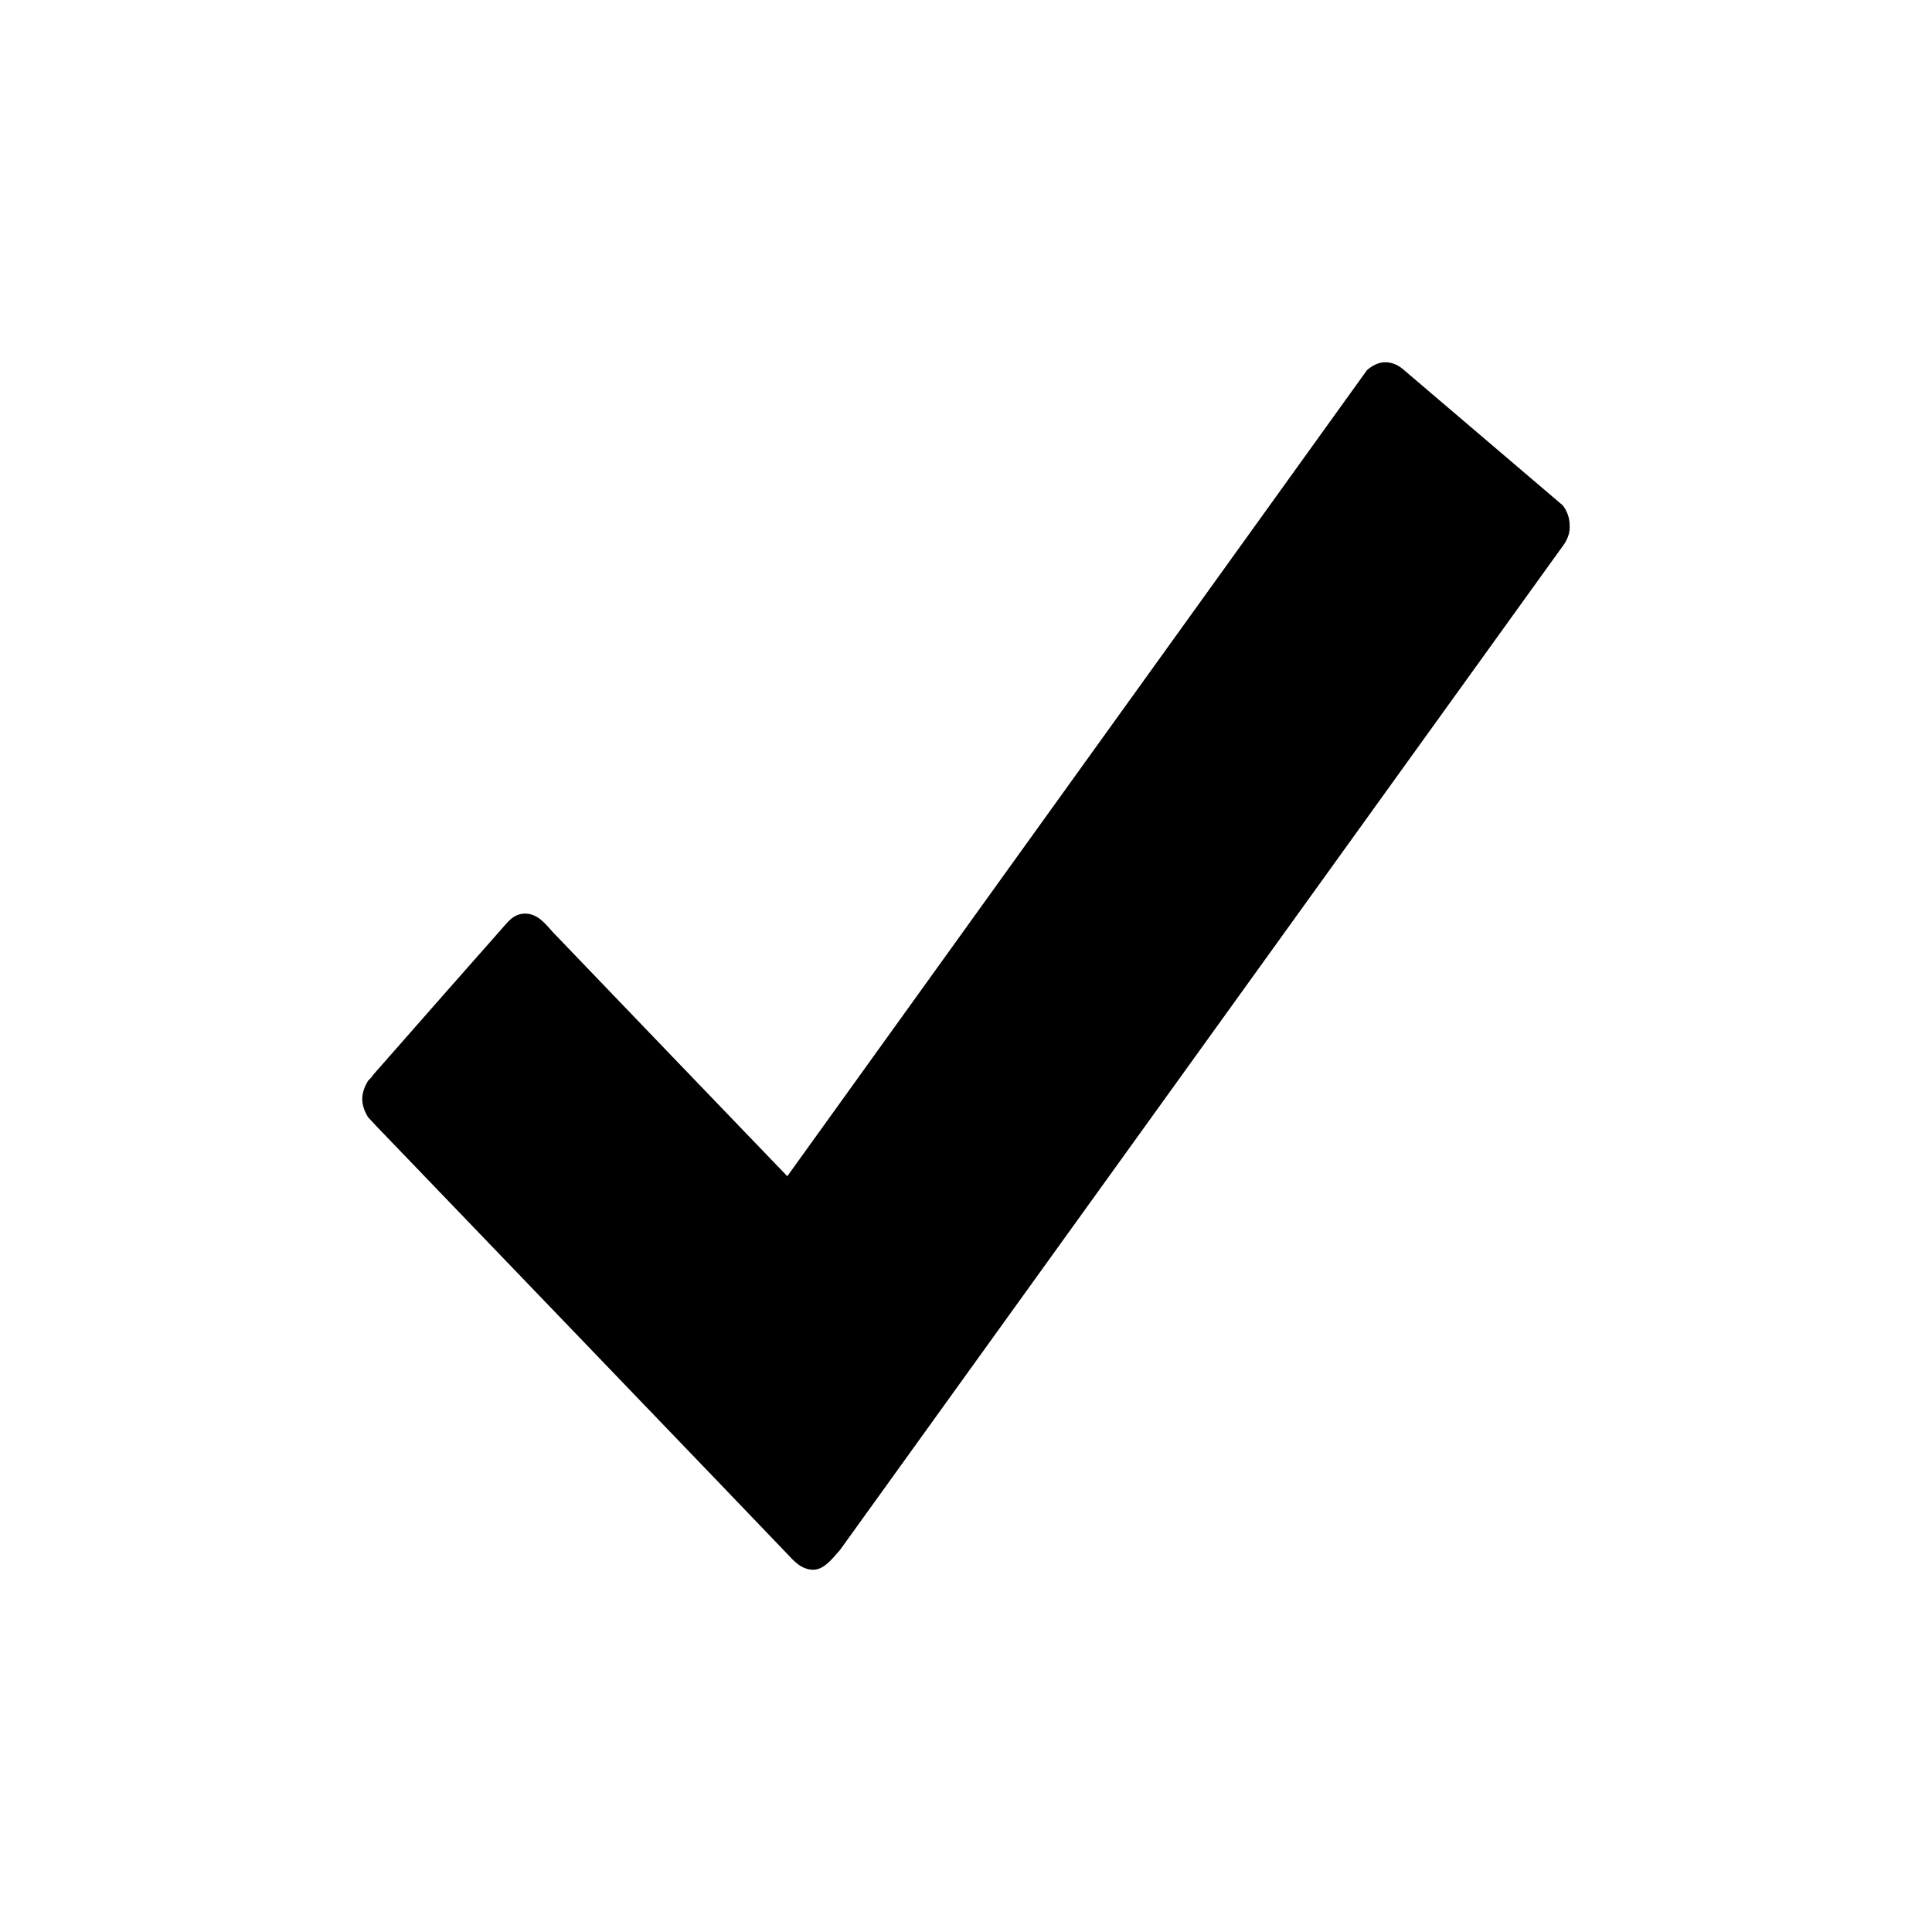 <svg width="16" height="16" viewBox="0 0 16 16" xmlns="http://www.w3.org/2000/svg">
<path fill-rule="evenodd" clip-rule="evenodd" d="M12.956 4.503L6.956 12.837C6.908 12.888 6.831 13 6.736 13C6.637 13 6.572 12.925 6.516 12.865C6.46 12.804 3.112 9.321 3.112 9.321L3.047 9.251C3.022 9.209 3 9.158 3 9.102C3 9.046 3.022 8.994 3.047 8.952C3.065 8.934 3.078 8.92 3.095 8.896C3.427 8.518 4.1 7.753 4.143 7.706C4.199 7.645 4.247 7.566 4.35 7.566C4.458 7.566 4.527 7.664 4.579 7.72C4.631 7.776 6.52 9.741 6.52 9.741L11.321 3.065C11.364 3.028 11.416 3 11.472 3C11.528 3 11.58 3.023 11.623 3.061L12.943 4.186C12.978 4.232 12.999 4.289 12.999 4.349C13.004 4.41 12.982 4.461 12.956 4.503Z" />
<mask id="mask0" mask-type="alpha" maskUnits="userSpaceOnUse" x="3" y="3" width="10" height="10">
<path fill-rule="evenodd" clip-rule="evenodd" d="M12.956 4.503L6.956 12.837C6.908 12.888 6.831 13 6.736 13C6.637 13 6.572 12.925 6.516 12.865C6.46 12.804 3.112 9.321 3.112 9.321L3.047 9.251C3.022 9.209 3 9.158 3 9.102C3 9.046 3.022 8.994 3.047 8.952C3.065 8.934 3.078 8.92 3.095 8.896C3.427 8.518 4.1 7.753 4.143 7.706C4.199 7.645 4.247 7.566 4.35 7.566C4.458 7.566 4.527 7.664 4.579 7.72C4.631 7.776 6.52 9.741 6.52 9.741L11.321 3.065C11.364 3.028 11.416 3 11.472 3C11.528 3 11.58 3.023 11.623 3.061L12.943 4.186C12.978 4.232 12.999 4.289 12.999 4.349C13.004 4.41 12.982 4.461 12.956 4.503Z" />
</mask>
<g mask="url(#mask0)">
</g>
</svg>
